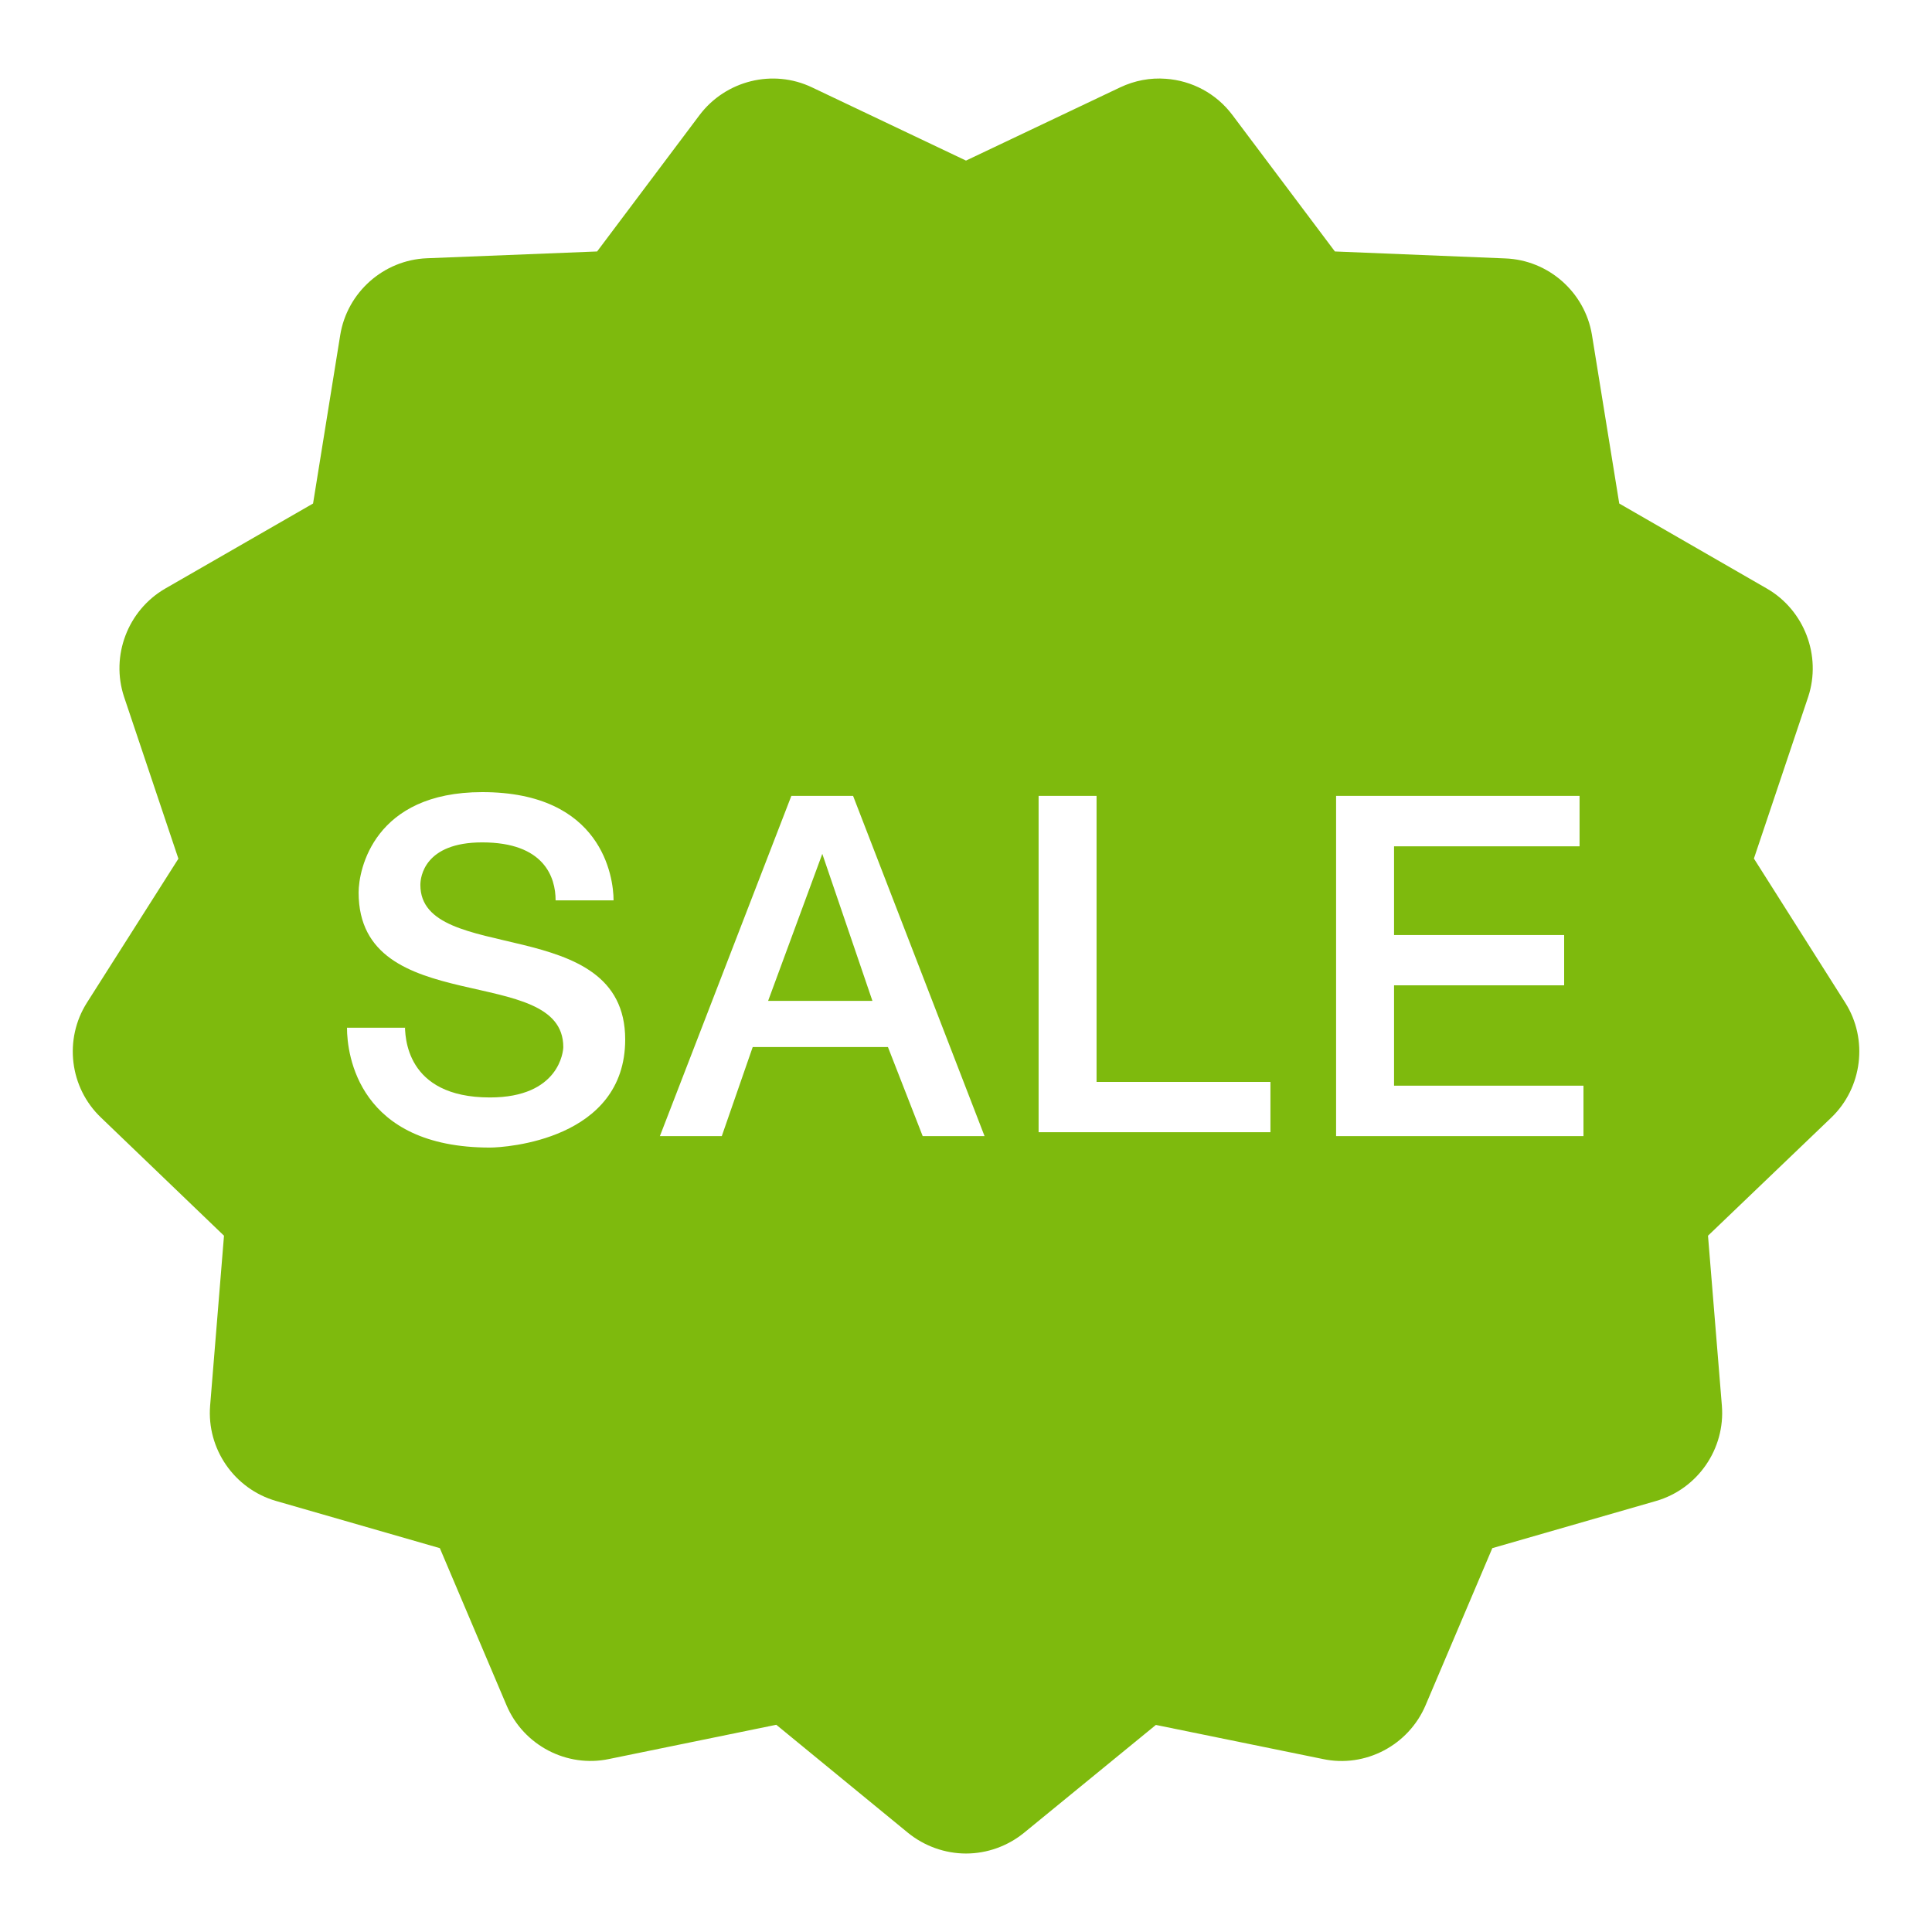<?xml version="1.0" encoding="UTF-8"?>
<svg xmlns="http://www.w3.org/2000/svg" xmlns:xlink="http://www.w3.org/1999/xlink" width="22pt" height="22pt" viewBox="0 0 50 50" version="1.1">
<g id="surface1">
<path style=" stroke:none;fill-rule:nonzero;fill:#7EBA0D;fill-opacity:1;" d="M 30.172 2.039 C 29.773 2.008 29.367 2.082 28.988 2.262 L 25 4.156 L 21.016 2.262 C 20.004 1.777 18.781 2.082 18.105 2.977 L 15.453 6.508 L 11.043 6.684 C 9.926 6.73 8.984 7.566 8.805 8.672 L 8.102 13.031 L 4.273 15.234 C 3.305 15.797 2.859 16.973 3.211 18.035 L 4.617 22.223 L 2.25 25.949 C 1.648 26.898 1.801 28.148 2.613 28.922 L 5.797 31.98 L 5.438 36.379 C 5.348 37.496 6.062 38.531 7.141 38.844 L 11.383 40.066 L 13.109 44.133 C 13.551 45.172 14.672 45.754 15.762 45.523 L 20.09 44.637 L 23.5 47.434 C 23.922 47.777 24.457 47.969 25 47.969 C 25.547 47.969 26.078 47.777 26.5 47.434 L 29.914 44.641 L 34.234 45.523 C 35.328 45.758 36.453 45.172 36.895 44.129 L 38.621 40.066 L 42.863 38.844 C 43.938 38.531 44.652 37.496 44.562 36.379 L 44.203 31.98 L 47.391 28.926 C 48.199 28.152 48.355 26.898 47.754 25.949 L 45.391 22.219 L 46.797 18.031 C 47.145 16.969 46.695 15.793 45.73 15.234 L 41.906 13.031 L 41.199 8.664 C 41.016 7.562 40.074 6.73 38.957 6.688 L 34.547 6.508 L 31.895 2.977 C 31.473 2.414 30.84 2.086 30.172 2.039 Z M 12.48 20.5 C 15.582 20.5 15.879 22.699 15.879 23.301 L 14.379 23.301 C 14.379 22.699 14.082 21.801 12.48 21.801 C 10.98 21.801 10.879 22.699 10.879 22.902 C 10.879 25 16.18 23.602 16.18 26.902 C 16.18 29.5 13.078 29.699 12.68 29.699 C 9.281 29.699 8.98 27.301 8.98 26.598 L 10.48 26.598 L 10.48 26.5 C 10.48 26.801 10.48 28.402 12.68 28.402 C 14.48 28.402 14.578 27.199 14.578 27.098 C 14.578 24.898 9.281 26.398 9.281 23.098 C 9.281 22.5 9.68 20.5 12.48 20.5 Z M 20.48 20.598 L 22.078 20.598 L 25.48 29.402 L 23.879 29.402 L 22.98 27.098 L 19.48 27.098 L 18.68 29.402 L 17.078 29.402 Z M 26.879 20.598 L 28.379 20.598 L 28.379 28 L 32.879 28 L 32.879 29.301 L 26.879 29.301 Z M 34.578 20.598 L 40.879 20.598 L 40.879 21.902 L 36.078 21.902 L 36.078 24.199 L 40.48 24.199 L 40.48 25.5 L 36.078 25.5 L 36.078 28.098 L 40.98 28.098 L 40.98 29.402 L 34.578 29.402 Z M 21.281 22.098 L 19.879 25.902 L 22.578 25.902 Z "/>
</g>
</svg>
